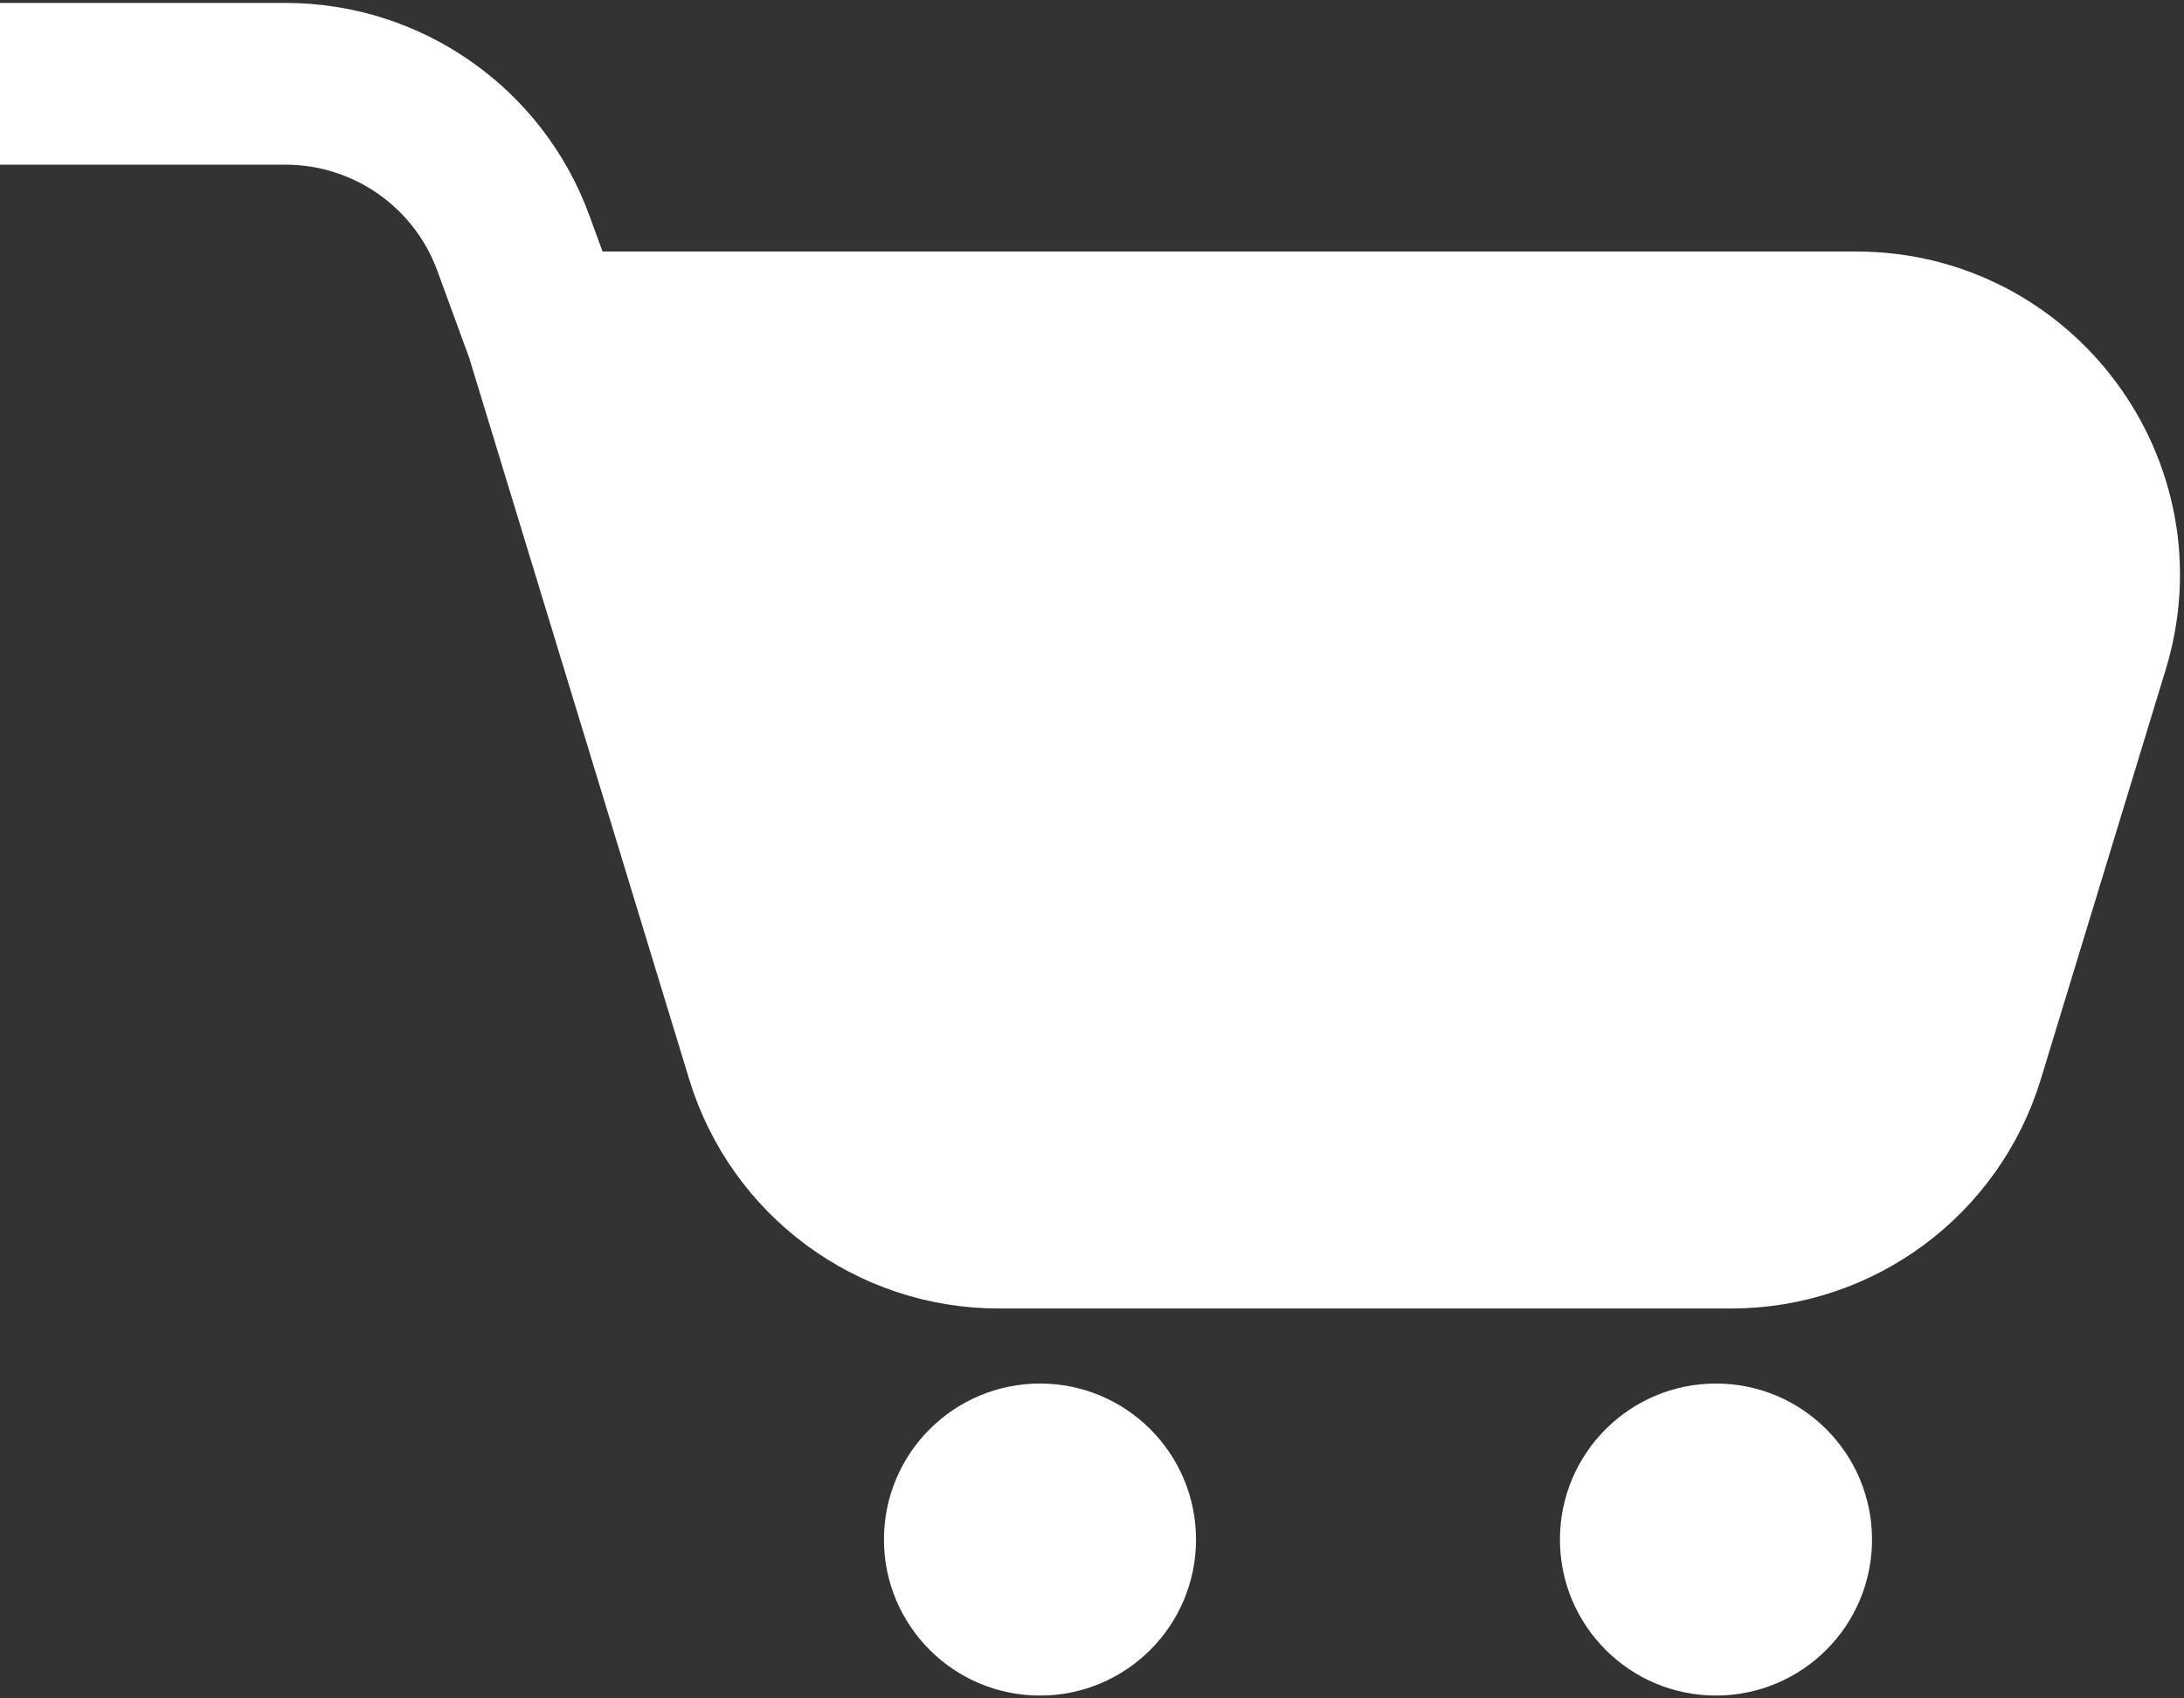 <svg width="27" height="21" viewBox="0 0 27 21" fill="none" xmlns="http://www.w3.org/2000/svg">
<rect x="0" y="0" width="27" height="21" fill="#333333" stroke="none"/>
<g id="cart">
<g id="Vector 3">
<path d="M21.403 15.179H12.347C11.027 15.179 9.862 14.316 9.477 13.054L6.75 4.11H22.949C24.964 4.11 26.406 6.058 25.818 7.985L24.273 13.054C23.888 14.316 22.723 15.179 21.403 15.179Z" fill="white"/>
<path d="M0 1.036H3.528C4.788 1.036 5.913 1.822 6.346 3.005L6.75 4.11M6.75 4.11L9.477 13.054C9.862 14.316 11.027 15.179 12.347 15.179H21.403C22.723 15.179 23.888 14.316 24.273 13.054L25.818 7.985C26.406 6.058 24.964 4.11 22.949 4.11H6.75Z" stroke="white" stroke-width="2"/>
</g>
<circle id="Ellipse 2" cx="12.857" cy="19.036" r="1.929" fill="white"/>
<circle id="Ellipse 3" cx="21.214" cy="19.036" r="1.929" fill="white"/>
</g>
</svg>
